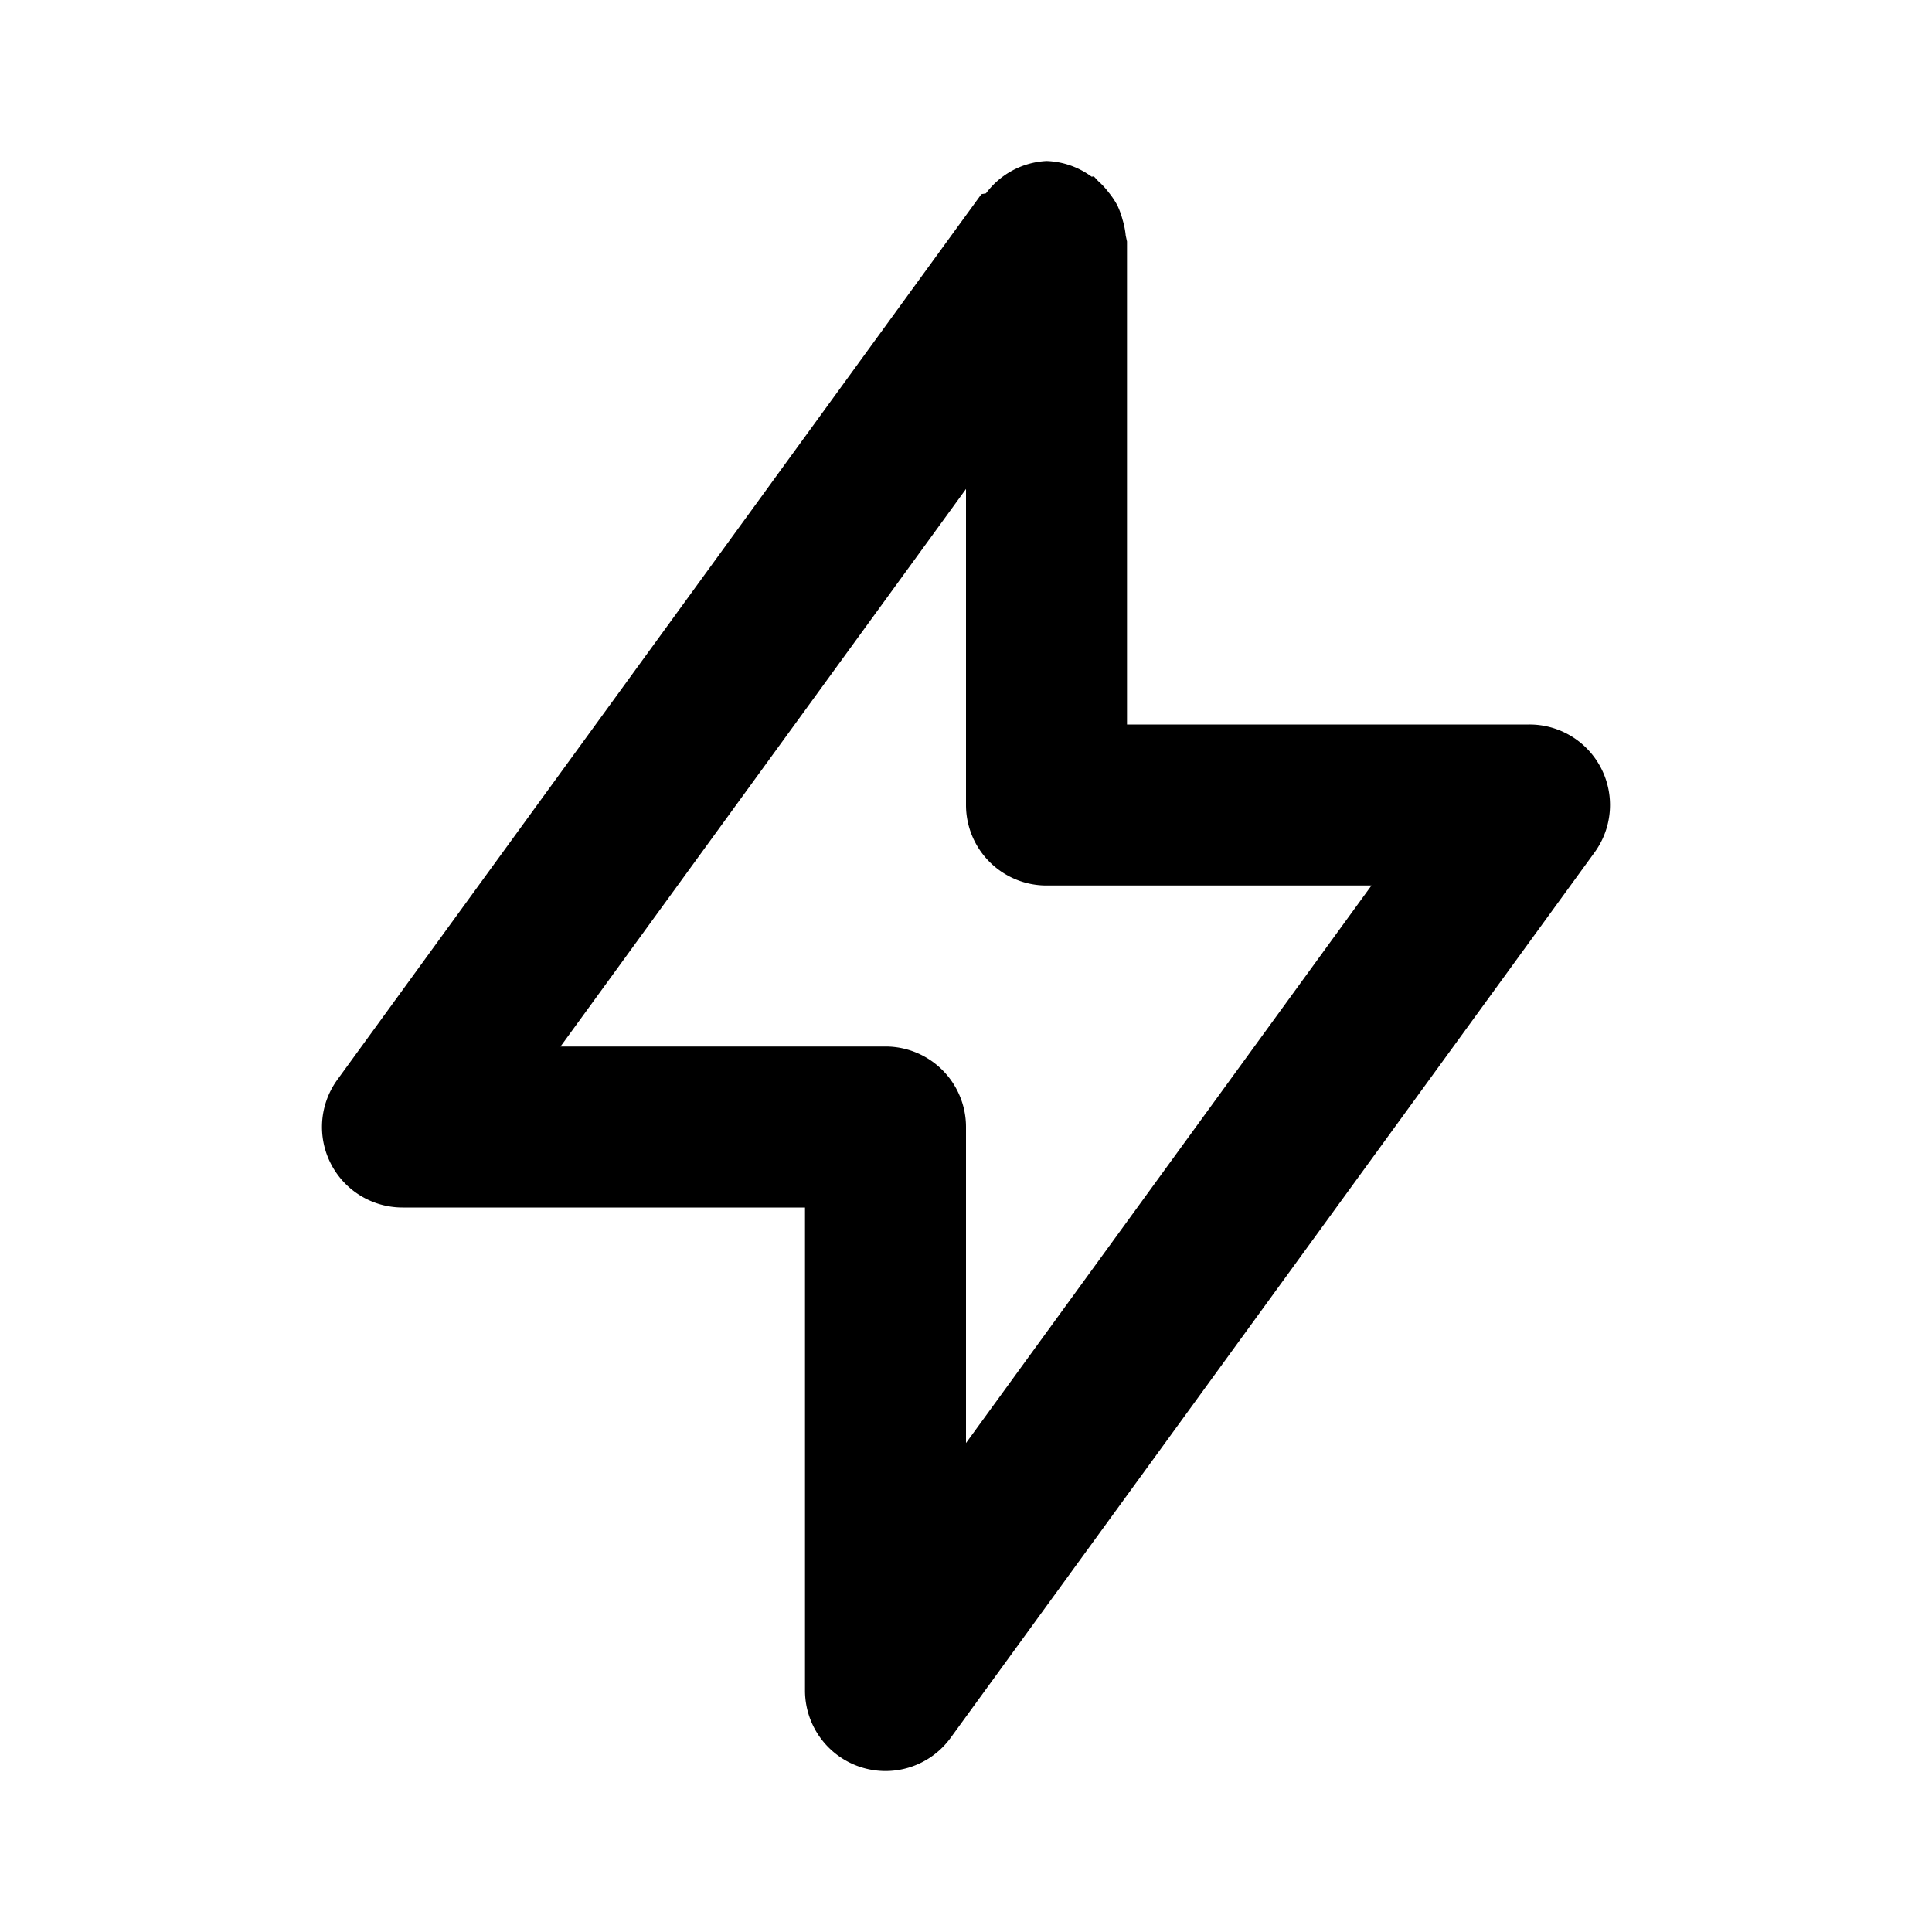 <svg xmlns="http://www.w3.org/2000/svg" width="24" height="24" viewBox="0 0 24 24"><path d="M13 2a1 1 0 0 0-.752.402l-.057.01-8 11A1 1 0 0 0 5 15h5v6a1 1 0 0 0 1.809.588l8-11A1 1 0 0 0 19 9h-5V3l-.016-.074a1 1 0 0 0-.039-.196 1 1 0 0 0-.064-.177 1 1 0 0 0-.108-.162 1 1 0 0 0-.132-.143l-.053-.057-.027.004A1 1 0 0 0 13 2zm-1 4.074V10a1 1 0 0 0 1 1h4.037L12 17.926V14a1 1 0 0 0-1-1H6.963z"/></svg>